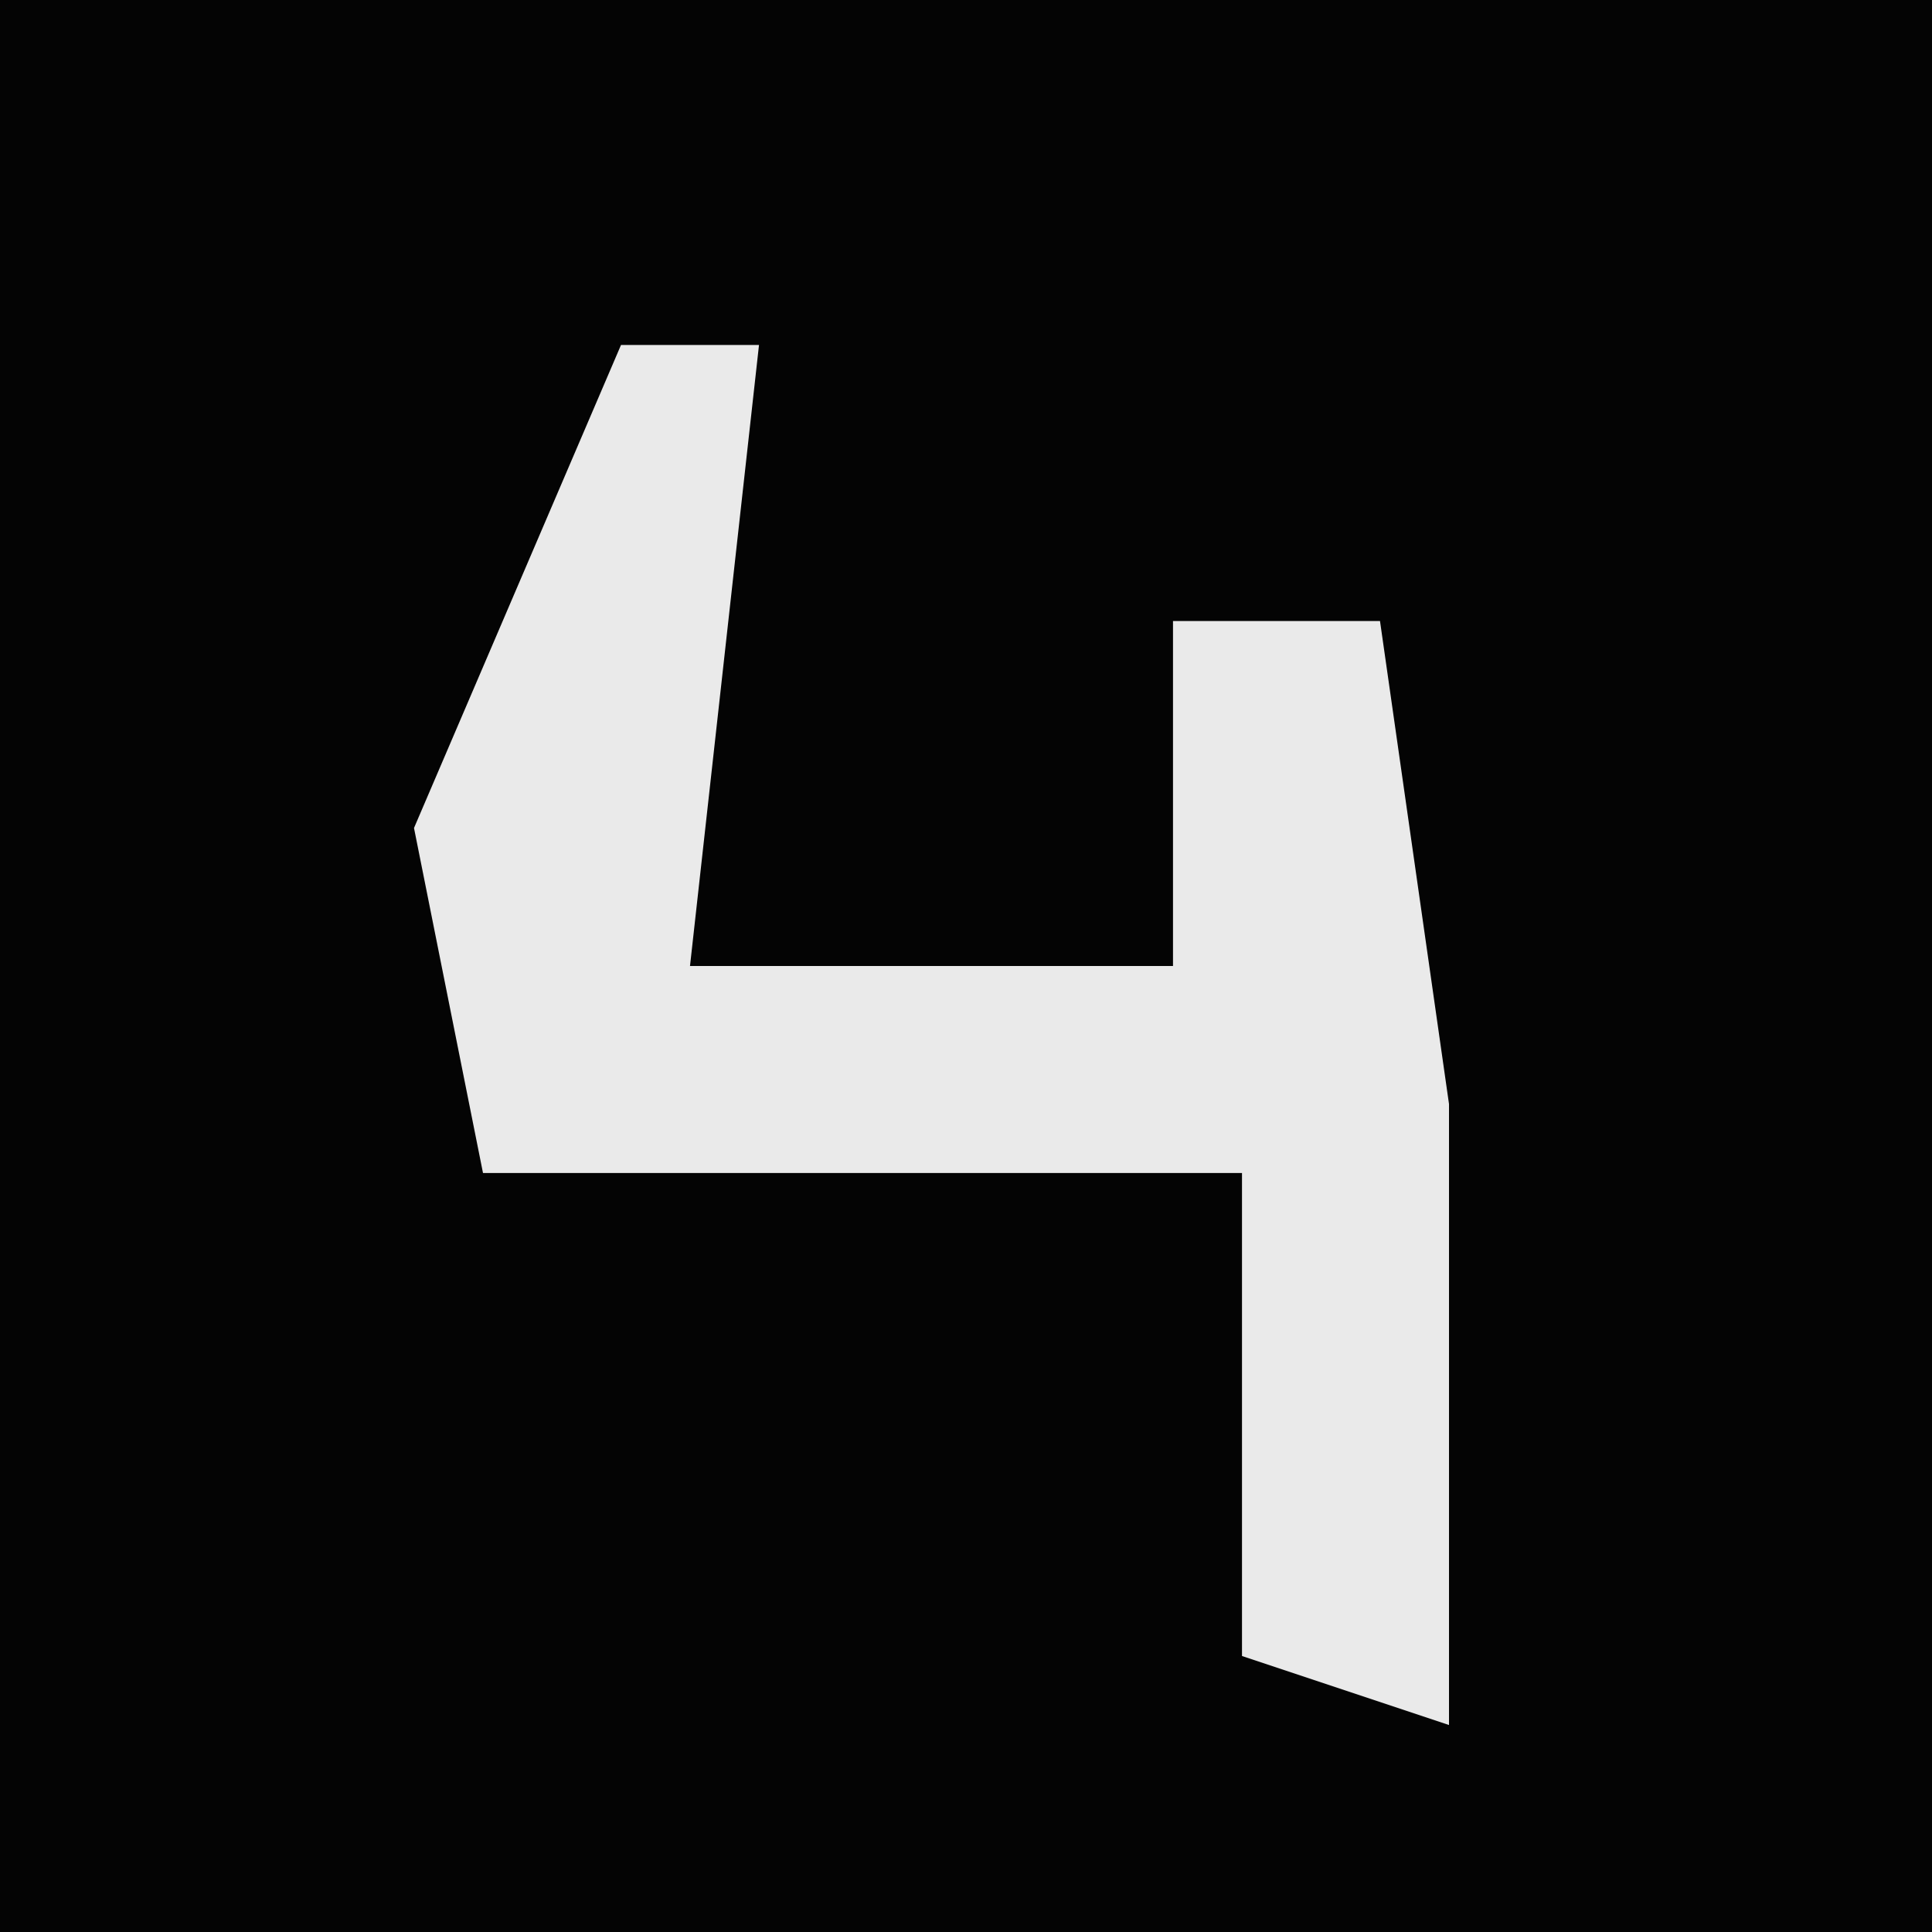 <?xml version="1.0" encoding="UTF-8"?>
<svg version="1.1" xmlns="http://www.w3.org/2000/svg" width="28" height="28">
<path d="M0,0 L28,0 L28,28 L0,28 Z " fill="#040404" transform="translate(0,0)"/>
<path d="M0,0 L2,0 L1,9 L8,9 L8,4 L11,4 L12,11 L12,20 L9,19 L9,12 L-2,12 L-3,7 Z " fill="#EAEAEA" transform="translate(9,5)"/>
</svg>
